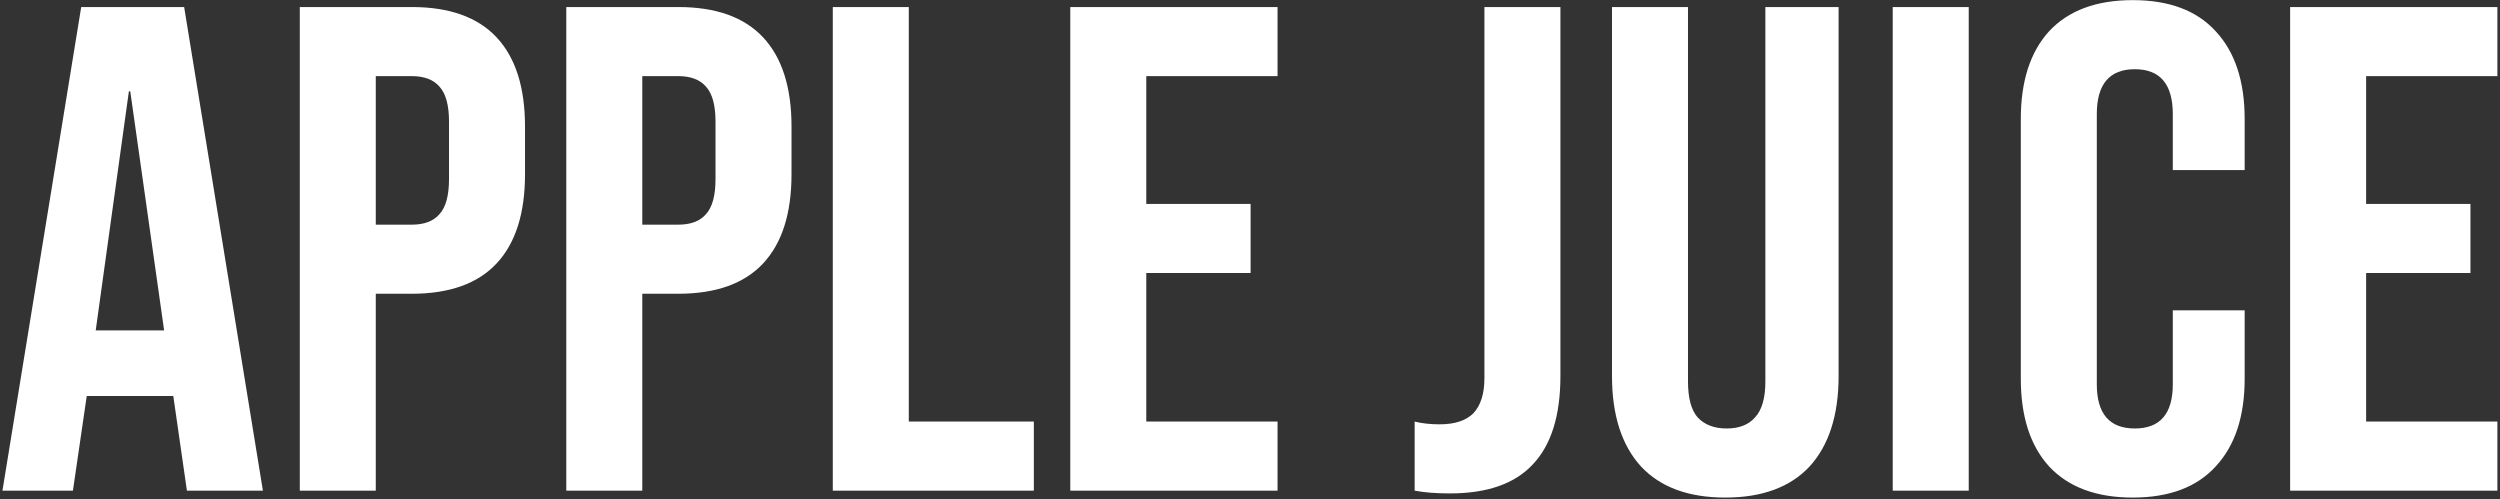 <svg width="856" height="171" viewBox="0 0 856 171" fill="none" xmlns="http://www.w3.org/2000/svg">
<rect x="0" y="0" width="856" height="171" fill="#333333" stroke="none"/>
<path d="M27.806 2.409H63.054L90.021 168H64L59.269 135.118V135.591H29.699L24.968 168H0.839L27.806 2.409ZM56.194 113.118L44.602 31.269H44.129L32.774 113.118H56.194ZM102.646 2.409H140.968C153.9 2.409 163.599 5.878 170.065 12.817C176.531 19.756 179.764 29.928 179.764 43.333V59.656C179.764 73.061 176.531 83.233 170.065 90.172C163.599 97.111 153.9 100.581 140.968 100.581H128.667V168H102.646V2.409ZM140.968 76.925C145.227 76.925 148.381 75.742 150.431 73.376C152.639 71.011 153.743 66.989 153.743 61.312V41.678C153.743 36 152.639 31.979 150.431 29.613C148.381 27.247 145.227 26.065 140.968 26.065H128.667V76.925H140.968ZM193.897 2.409H232.219C245.151 2.409 254.85 5.878 261.316 12.817C267.782 19.756 271.015 29.928 271.015 43.333V59.656C271.015 73.061 267.782 83.233 261.316 90.172C254.85 97.111 245.151 100.581 232.219 100.581H219.918V168H193.897V2.409ZM232.219 76.925C236.477 76.925 239.631 75.742 241.682 73.376C243.889 71.011 244.993 66.989 244.993 61.312V41.678C244.993 36 243.889 31.979 241.682 29.613C239.631 27.247 236.477 26.065 232.219 26.065H219.918V76.925H232.219ZM285.147 2.409H311.169V144.344H353.986V168H285.147V2.409ZM366.465 2.409H437.432V26.065H392.486V69.828H428.206V93.484H392.486V144.344H437.432V168H366.465V2.409ZM496.439 168.946C491.708 168.946 487.686 168.631 484.374 168V144.344C486.898 144.975 489.736 145.29 492.891 145.29C498.095 145.29 501.959 144.029 504.482 141.505C507.005 138.824 508.267 134.803 508.267 129.441V2.409H534.288V128.731C534.288 142.294 531.134 152.387 524.826 159.011C518.676 165.634 509.213 168.946 496.439 168.946ZM590.743 170.366C578.126 170.366 568.506 166.817 561.883 159.72C555.259 152.466 551.947 142.136 551.947 128.731V2.409H577.969V130.624C577.969 136.301 579.073 140.401 581.28 142.925C583.646 145.448 586.958 146.71 591.216 146.71C595.474 146.71 598.707 145.448 600.915 142.925C603.28 140.401 604.463 136.301 604.463 130.624V2.409H629.538V128.731C629.538 142.136 626.227 152.466 619.603 159.72C612.979 166.817 603.359 170.366 590.743 170.366ZM648.071 2.409H674.093V168H648.071V2.409ZM730.248 170.366C717.789 170.366 708.248 166.817 701.624 159.72C695.158 152.624 691.925 142.609 691.925 129.677V40.731C691.925 27.799 695.158 17.785 701.624 10.688C708.248 3.592 717.789 0.043 730.248 0.043C742.707 0.043 752.169 3.592 758.635 10.688C765.259 17.785 768.57 27.799 768.57 40.731V58.237H743.968V39.075C743.968 28.825 739.631 23.699 730.958 23.699C722.284 23.699 717.947 28.825 717.947 39.075V131.57C717.947 141.663 722.284 146.71 730.958 146.71C739.631 146.71 743.968 141.663 743.968 131.57V106.258H768.57V129.677C768.57 142.609 765.259 152.624 758.635 159.72C752.169 166.817 742.707 170.366 730.248 170.366ZM784.139 2.409H855.107V26.065H810.16V69.828H845.881V93.484H810.16V144.344H855.107V168H784.139V2.409Z" fill="white"/>
</svg>
